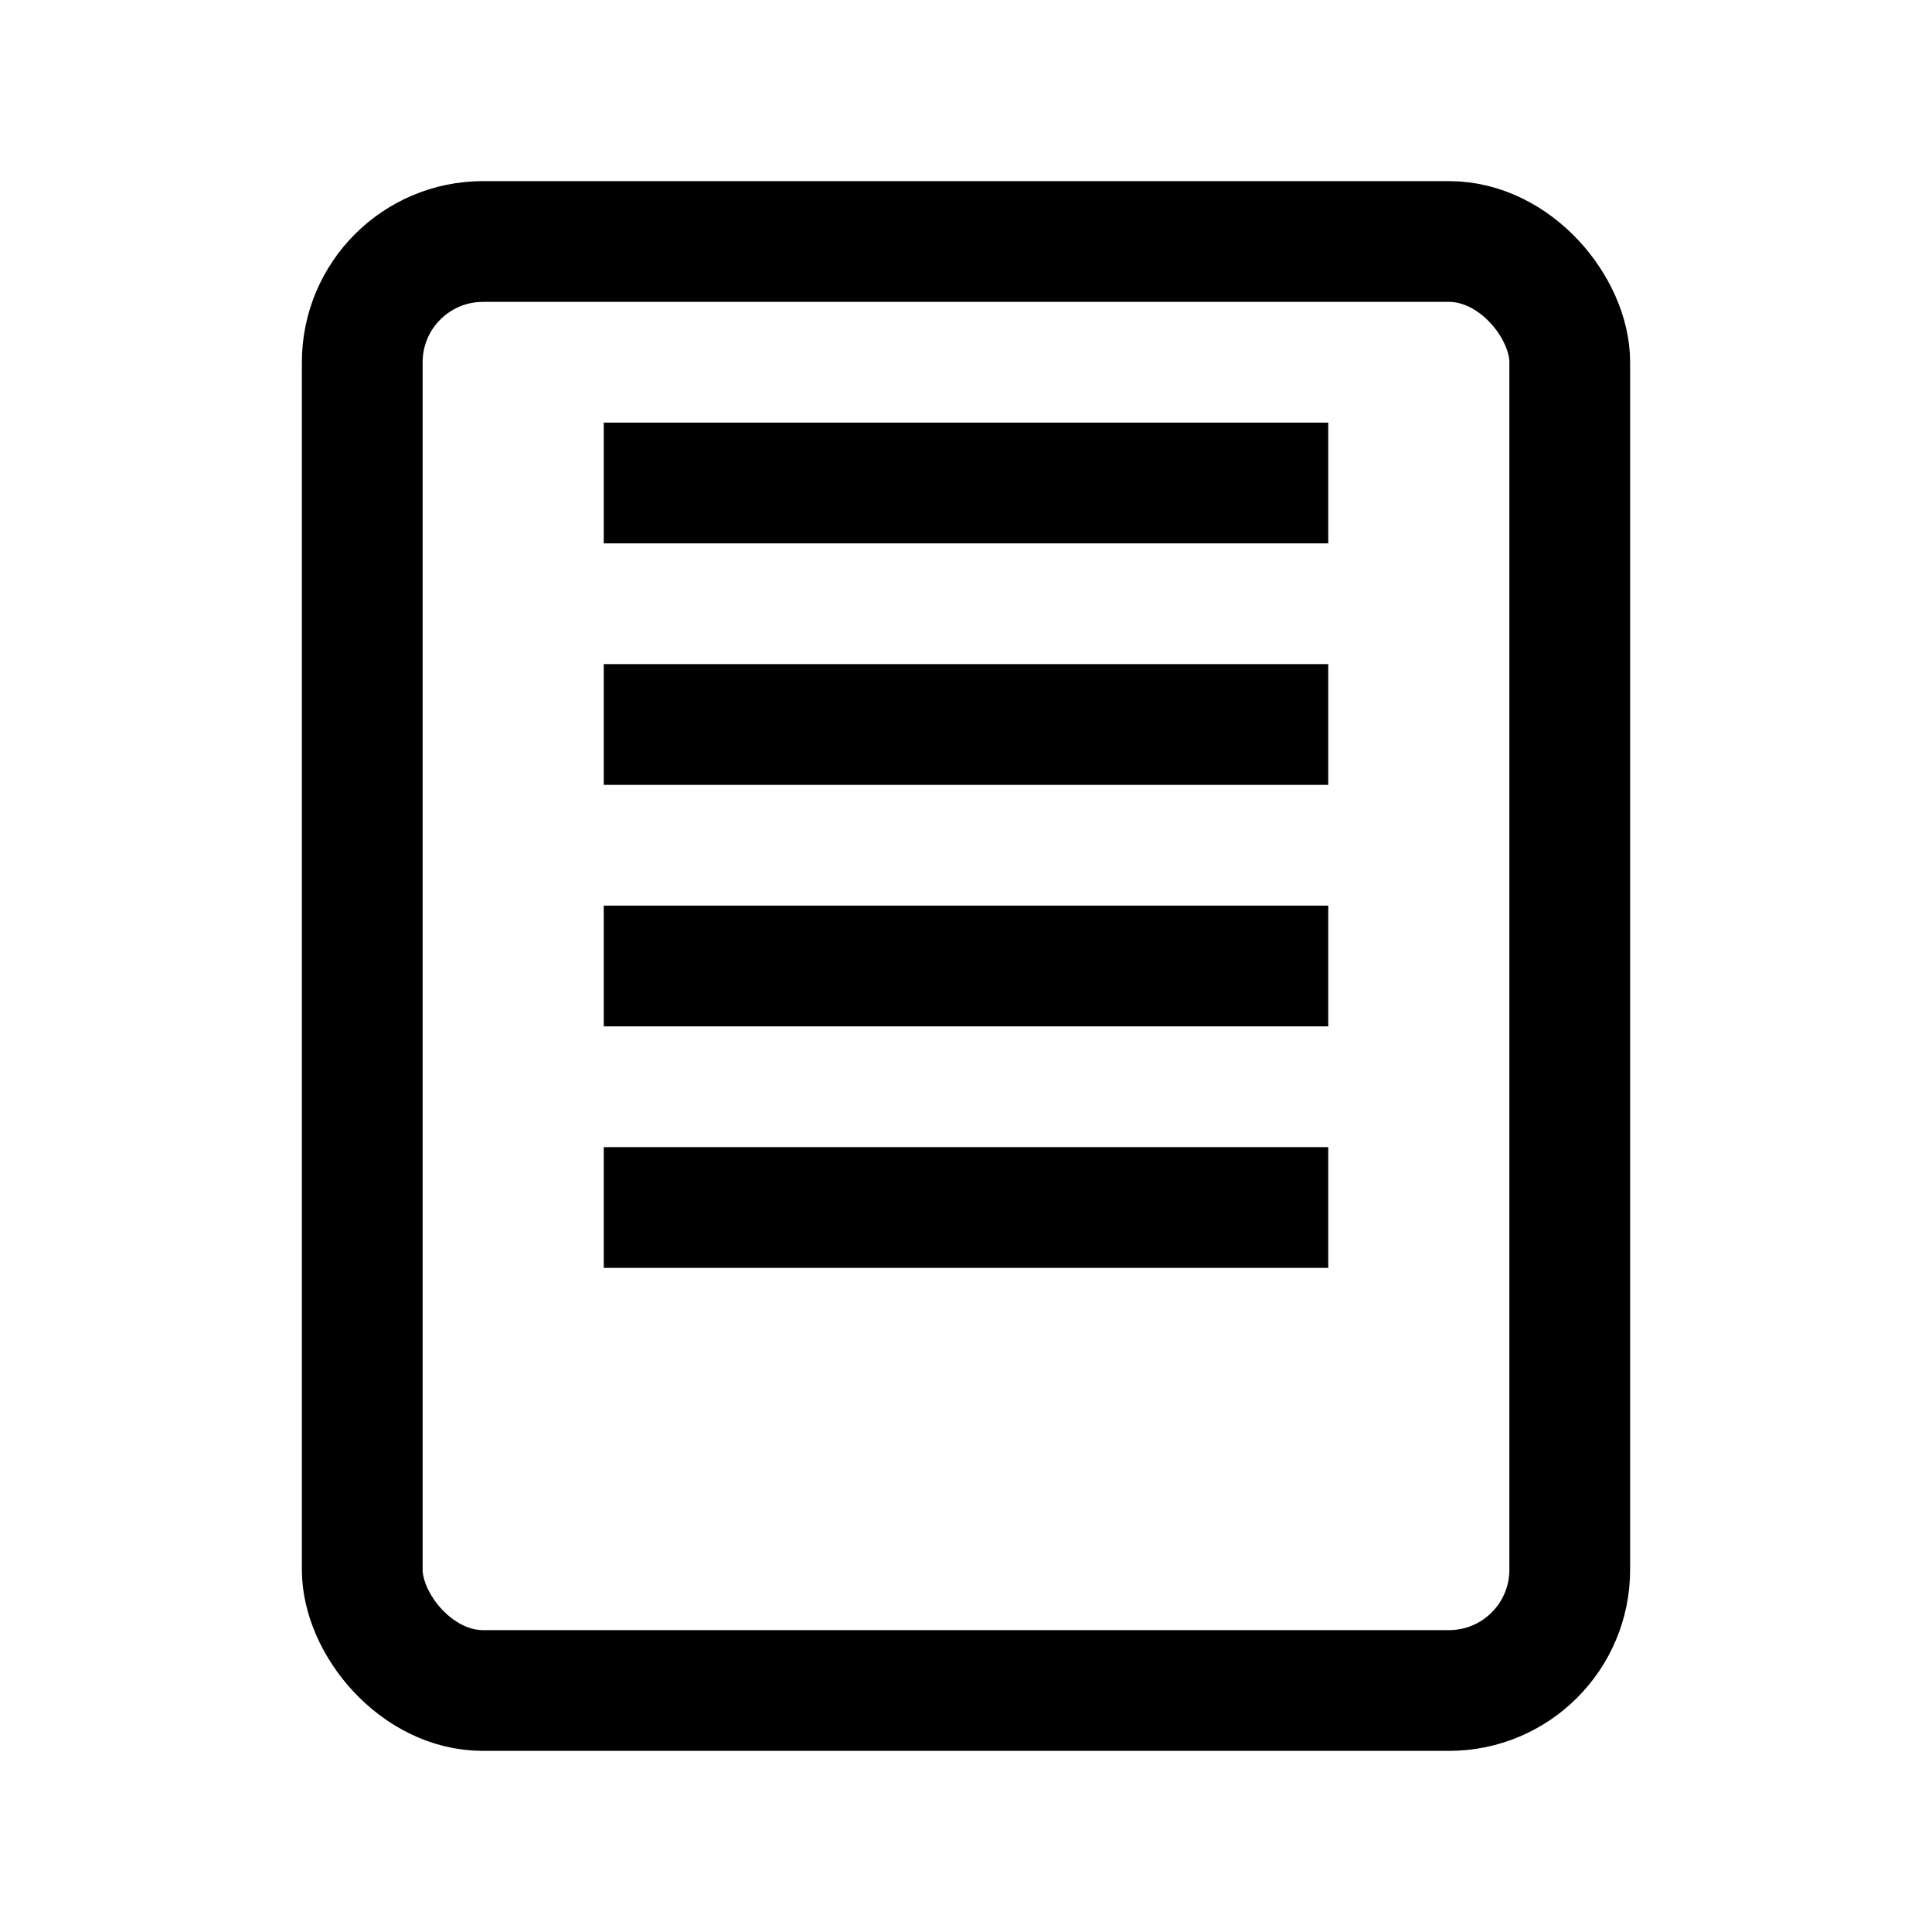 <?xml version="1.0" encoding="UTF-8"?>
<svg width="32" height="32" viewBox="0 0 32 32" fill="none" xmlns="http://www.w3.org/2000/svg">
  <rect x="6" y="4" width="20" height="24" rx="2" stroke="#000000" stroke-width="2"/>
  <line x1="10" y1="8" x2="22" y2="8" stroke="#000000" stroke-width="2"/>
  <line x1="10" y1="12" x2="22" y2="12" stroke="#000000" stroke-width="2"/>
  <line x1="10" y1="16" x2="22" y2="16" stroke="#000000" stroke-width="2"/>
  <line x1="10" y1="20" x2="22" y2="20" stroke="#000000" stroke-width="2"/>
</svg> 
